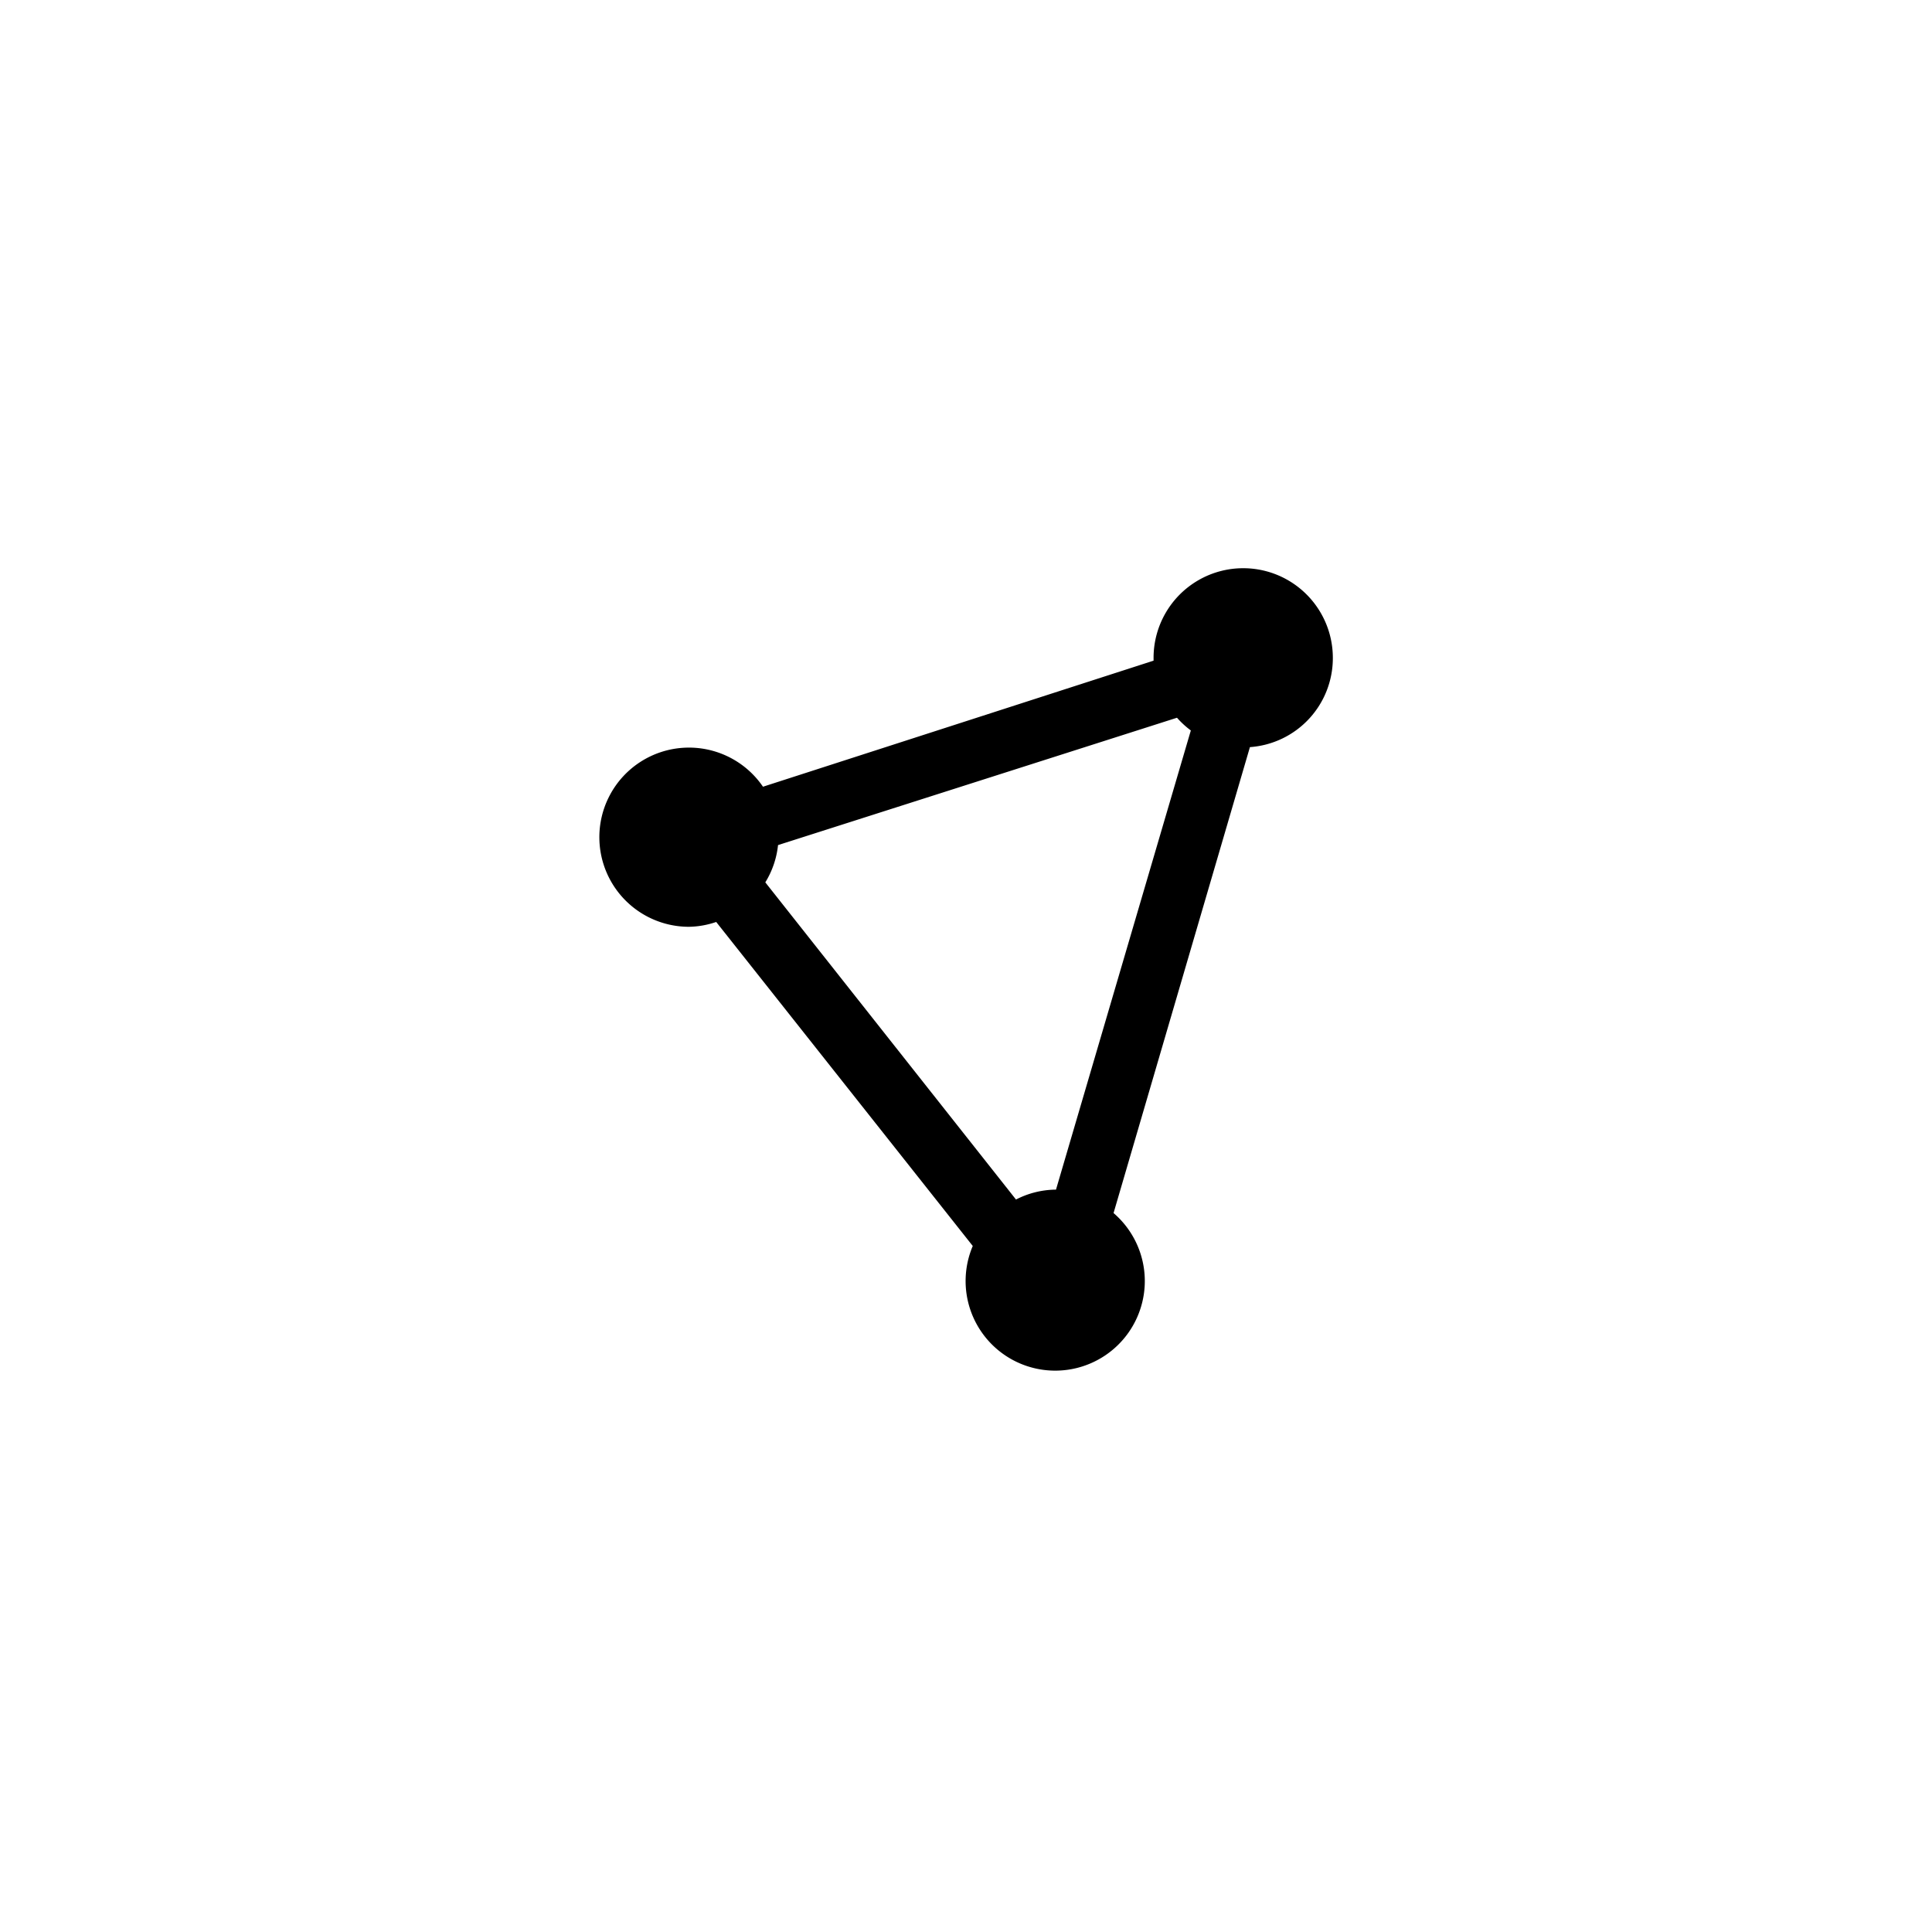 <svg viewBox="0 0 24 24" xmlns="http://www.w3.org/2000/svg"><path d="M16.557 8.172a1.113 1.113 0 00-2.227 0v.035L9.478 9.773a1.113 1.113 0 10-.921 1.74 1.099 1.099 0 00.34-.06l3.187 4.025a1.113 1.113 0 101.749-.409l1.694-5.788a1.108 1.108 0 001.03-1.109zm-3.444 6.606a1.103 1.103 0 00-.492.123l-3.114-3.94a1.103 1.103 0 00.158-.463l4.956-1.582a1.113 1.113 0 00.172.158l-1.675 5.704z"/></svg>